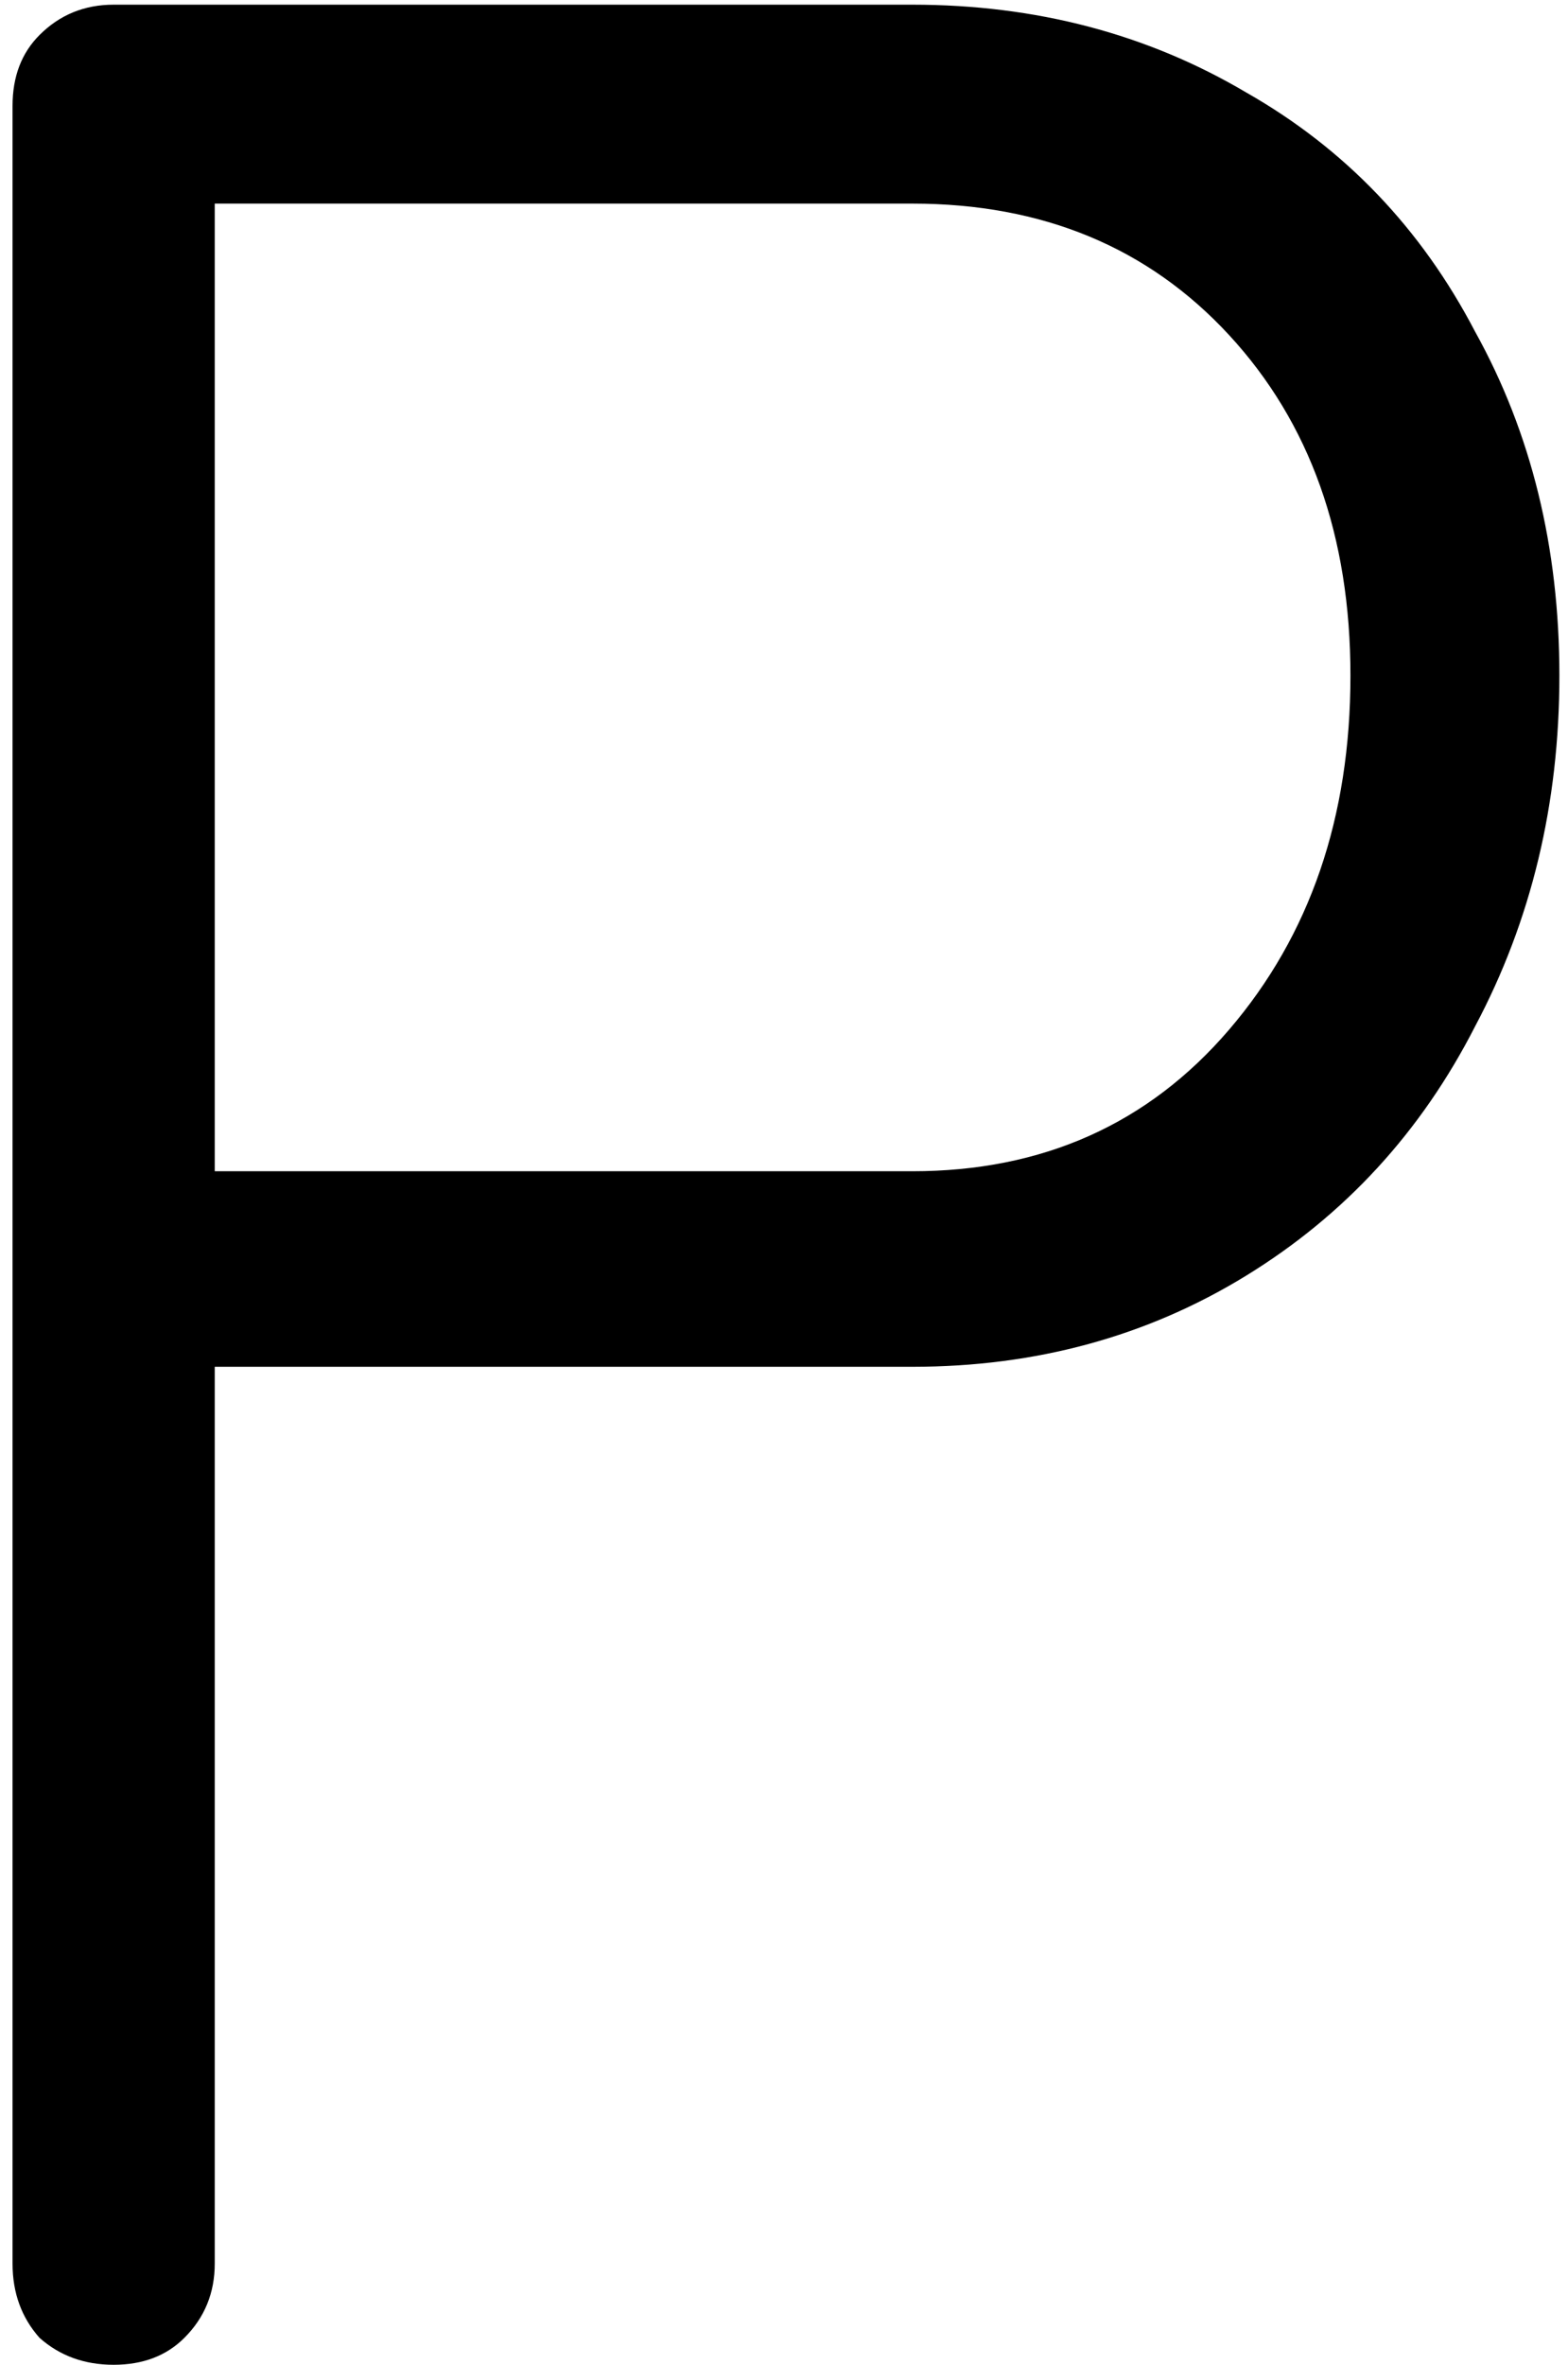 <svg width="67" height="101" viewBox="0 0 67 101" fill="none" xmlns="http://www.w3.org/2000/svg">
<path d="M38.984 0.2C44.264 0.2 49.016 1.448 53.24 3.944C57.464 6.344 60.728 9.752 63.032 14.168C65.432 18.488 66.632 23.384 66.632 28.856C66.632 34.328 65.432 39.32 63.032 43.832C60.728 48.344 57.464 51.896 53.24 54.488C49.016 57.08 44.264 58.376 38.984 58.376H9.176V96.68C9.176 97.928 8.744 98.984 7.88 99.848C7.112 100.616 6.104 101 4.856 101C3.608 101 2.552 100.616 1.688 99.848C0.92 98.984 0.536 97.928 0.536 96.68V4.52C0.536 3.272 0.92 2.264 1.688 1.496C2.552 0.632 3.608 0.2 4.856 0.2H38.984ZM38.984 50.024C44.552 50.024 49.064 48.008 52.52 43.976C55.976 39.944 57.704 34.904 57.704 28.856C57.704 22.904 55.976 18.056 52.52 14.312C49.064 10.568 44.552 8.696 38.984 8.696H9.176V50.024H38.984Z" fill="black"/>
</svg>

